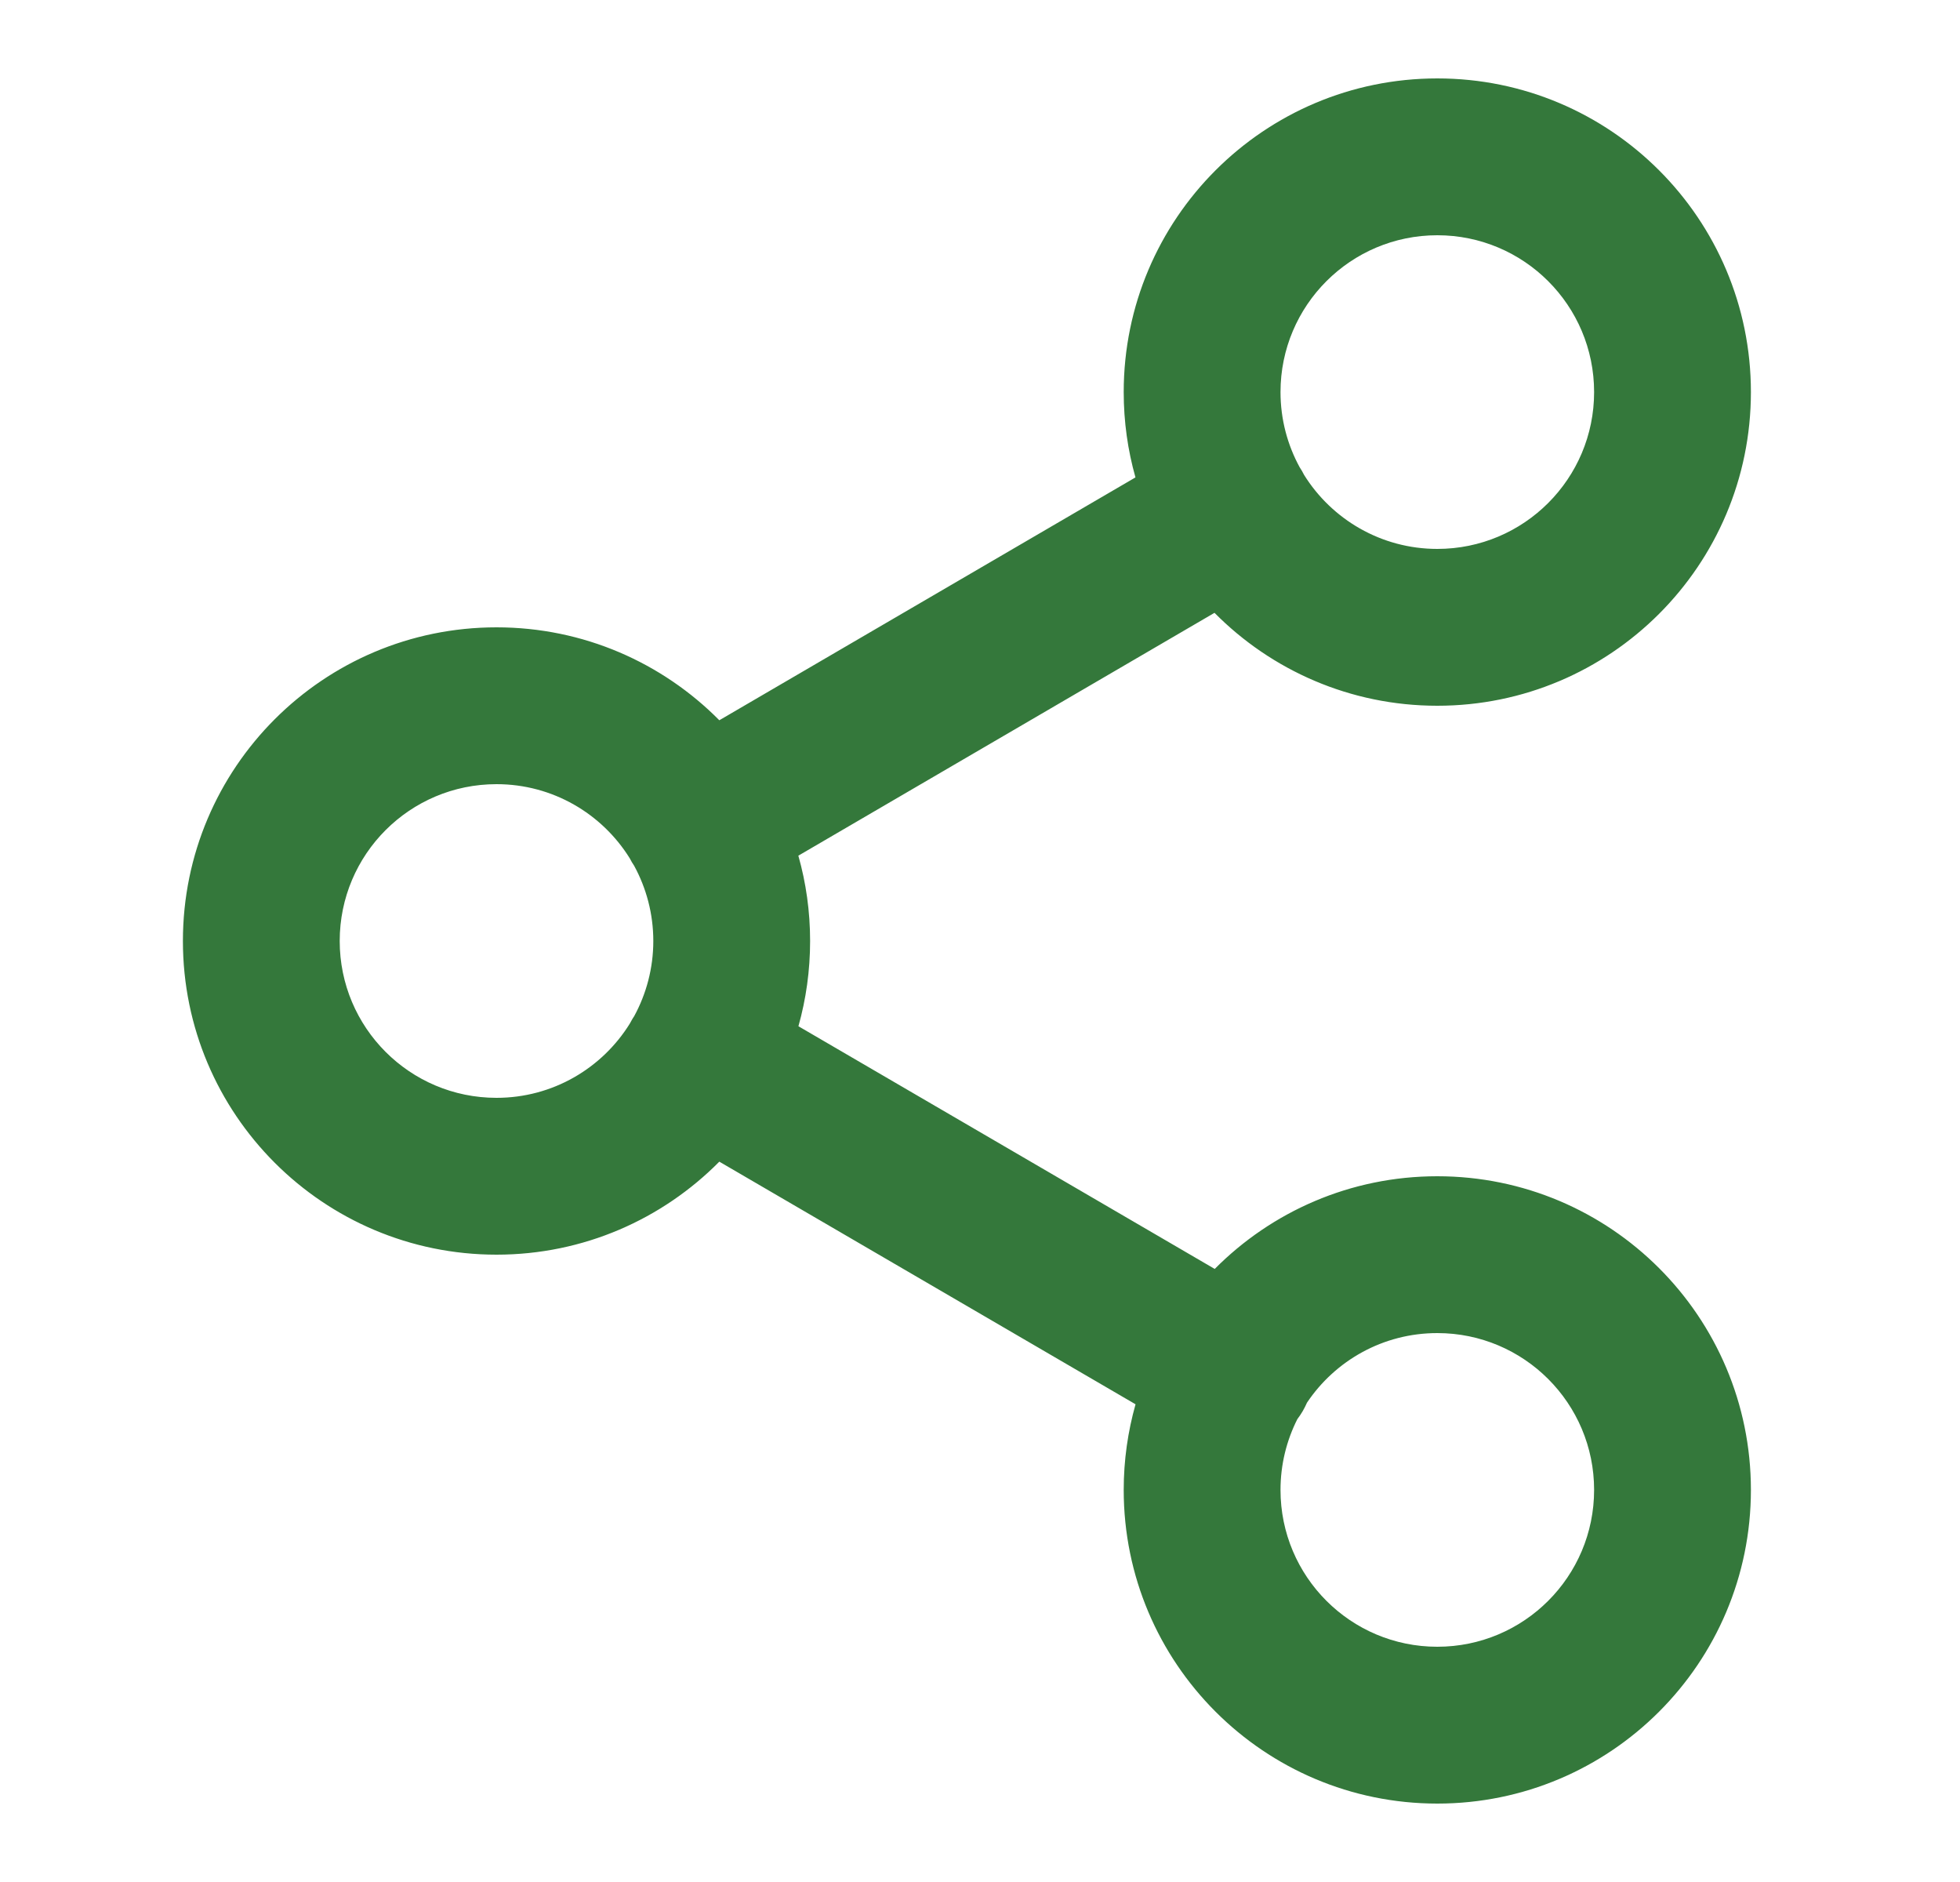 <svg width="25" height="24" viewBox="0 0 25 24" fill="none" xmlns="http://www.w3.org/2000/svg">
<path fill-rule="evenodd" clip-rule="evenodd" d="M18.333 3C17.228 3 16.333 3.895 16.333 5C16.333 5.347 16.422 5.674 16.577 5.958C16.587 5.974 16.597 5.99 16.607 6.006C16.616 6.022 16.625 6.038 16.633 6.055C16.986 6.622 17.616 7 18.333 7C19.438 7 20.333 6.105 20.333 5C20.333 3.895 19.438 3 18.333 3ZM15.491 7.815C16.216 8.547 17.222 9 18.333 9C20.542 9 22.333 7.209 22.333 5C22.333 2.791 20.542 1 18.333 1C16.124 1 14.333 2.791 14.333 5C14.333 5.377 14.385 5.742 14.483 6.088L9.175 9.185C8.45 8.453 7.444 8 6.333 8C4.124 8 2.333 9.791 2.333 12C2.333 14.209 4.124 16 6.333 16C7.445 16 8.45 15.546 9.175 14.814L14.484 17.908C14.386 18.255 14.333 18.621 14.333 19C14.333 21.209 16.124 23 18.333 23C20.542 23 22.333 21.209 22.333 19C22.333 16.791 20.542 15 18.333 15C17.223 15 16.219 15.452 15.494 16.182L10.184 13.087C10.281 12.742 10.333 12.377 10.333 12C10.333 11.623 10.281 11.258 10.183 10.912L15.491 7.815ZM8.033 10.946C8.041 10.962 8.05 10.978 8.059 10.994C8.069 11.01 8.079 11.026 8.089 11.041C8.244 11.326 8.333 11.653 8.333 12C8.333 12.347 8.244 12.674 8.089 12.959C8.078 12.974 8.069 12.99 8.059 13.007C8.05 13.022 8.041 13.038 8.033 13.054C7.68 13.622 7.051 14 6.333 14C5.228 14 4.333 13.105 4.333 12C4.333 10.895 5.228 10 6.333 10C7.051 10 7.68 10.378 8.033 10.946ZM16.333 19C16.333 18.675 16.411 18.368 16.548 18.097C16.573 18.064 16.596 18.03 16.617 17.994C16.637 17.959 16.655 17.923 16.671 17.887C17.03 17.352 17.64 17 18.333 17C19.438 17 20.333 17.895 20.333 19C20.333 20.105 19.438 21 18.333 21C17.228 21 16.333 20.105 16.333 19Z" fill="#34783B"/>
</svg>
